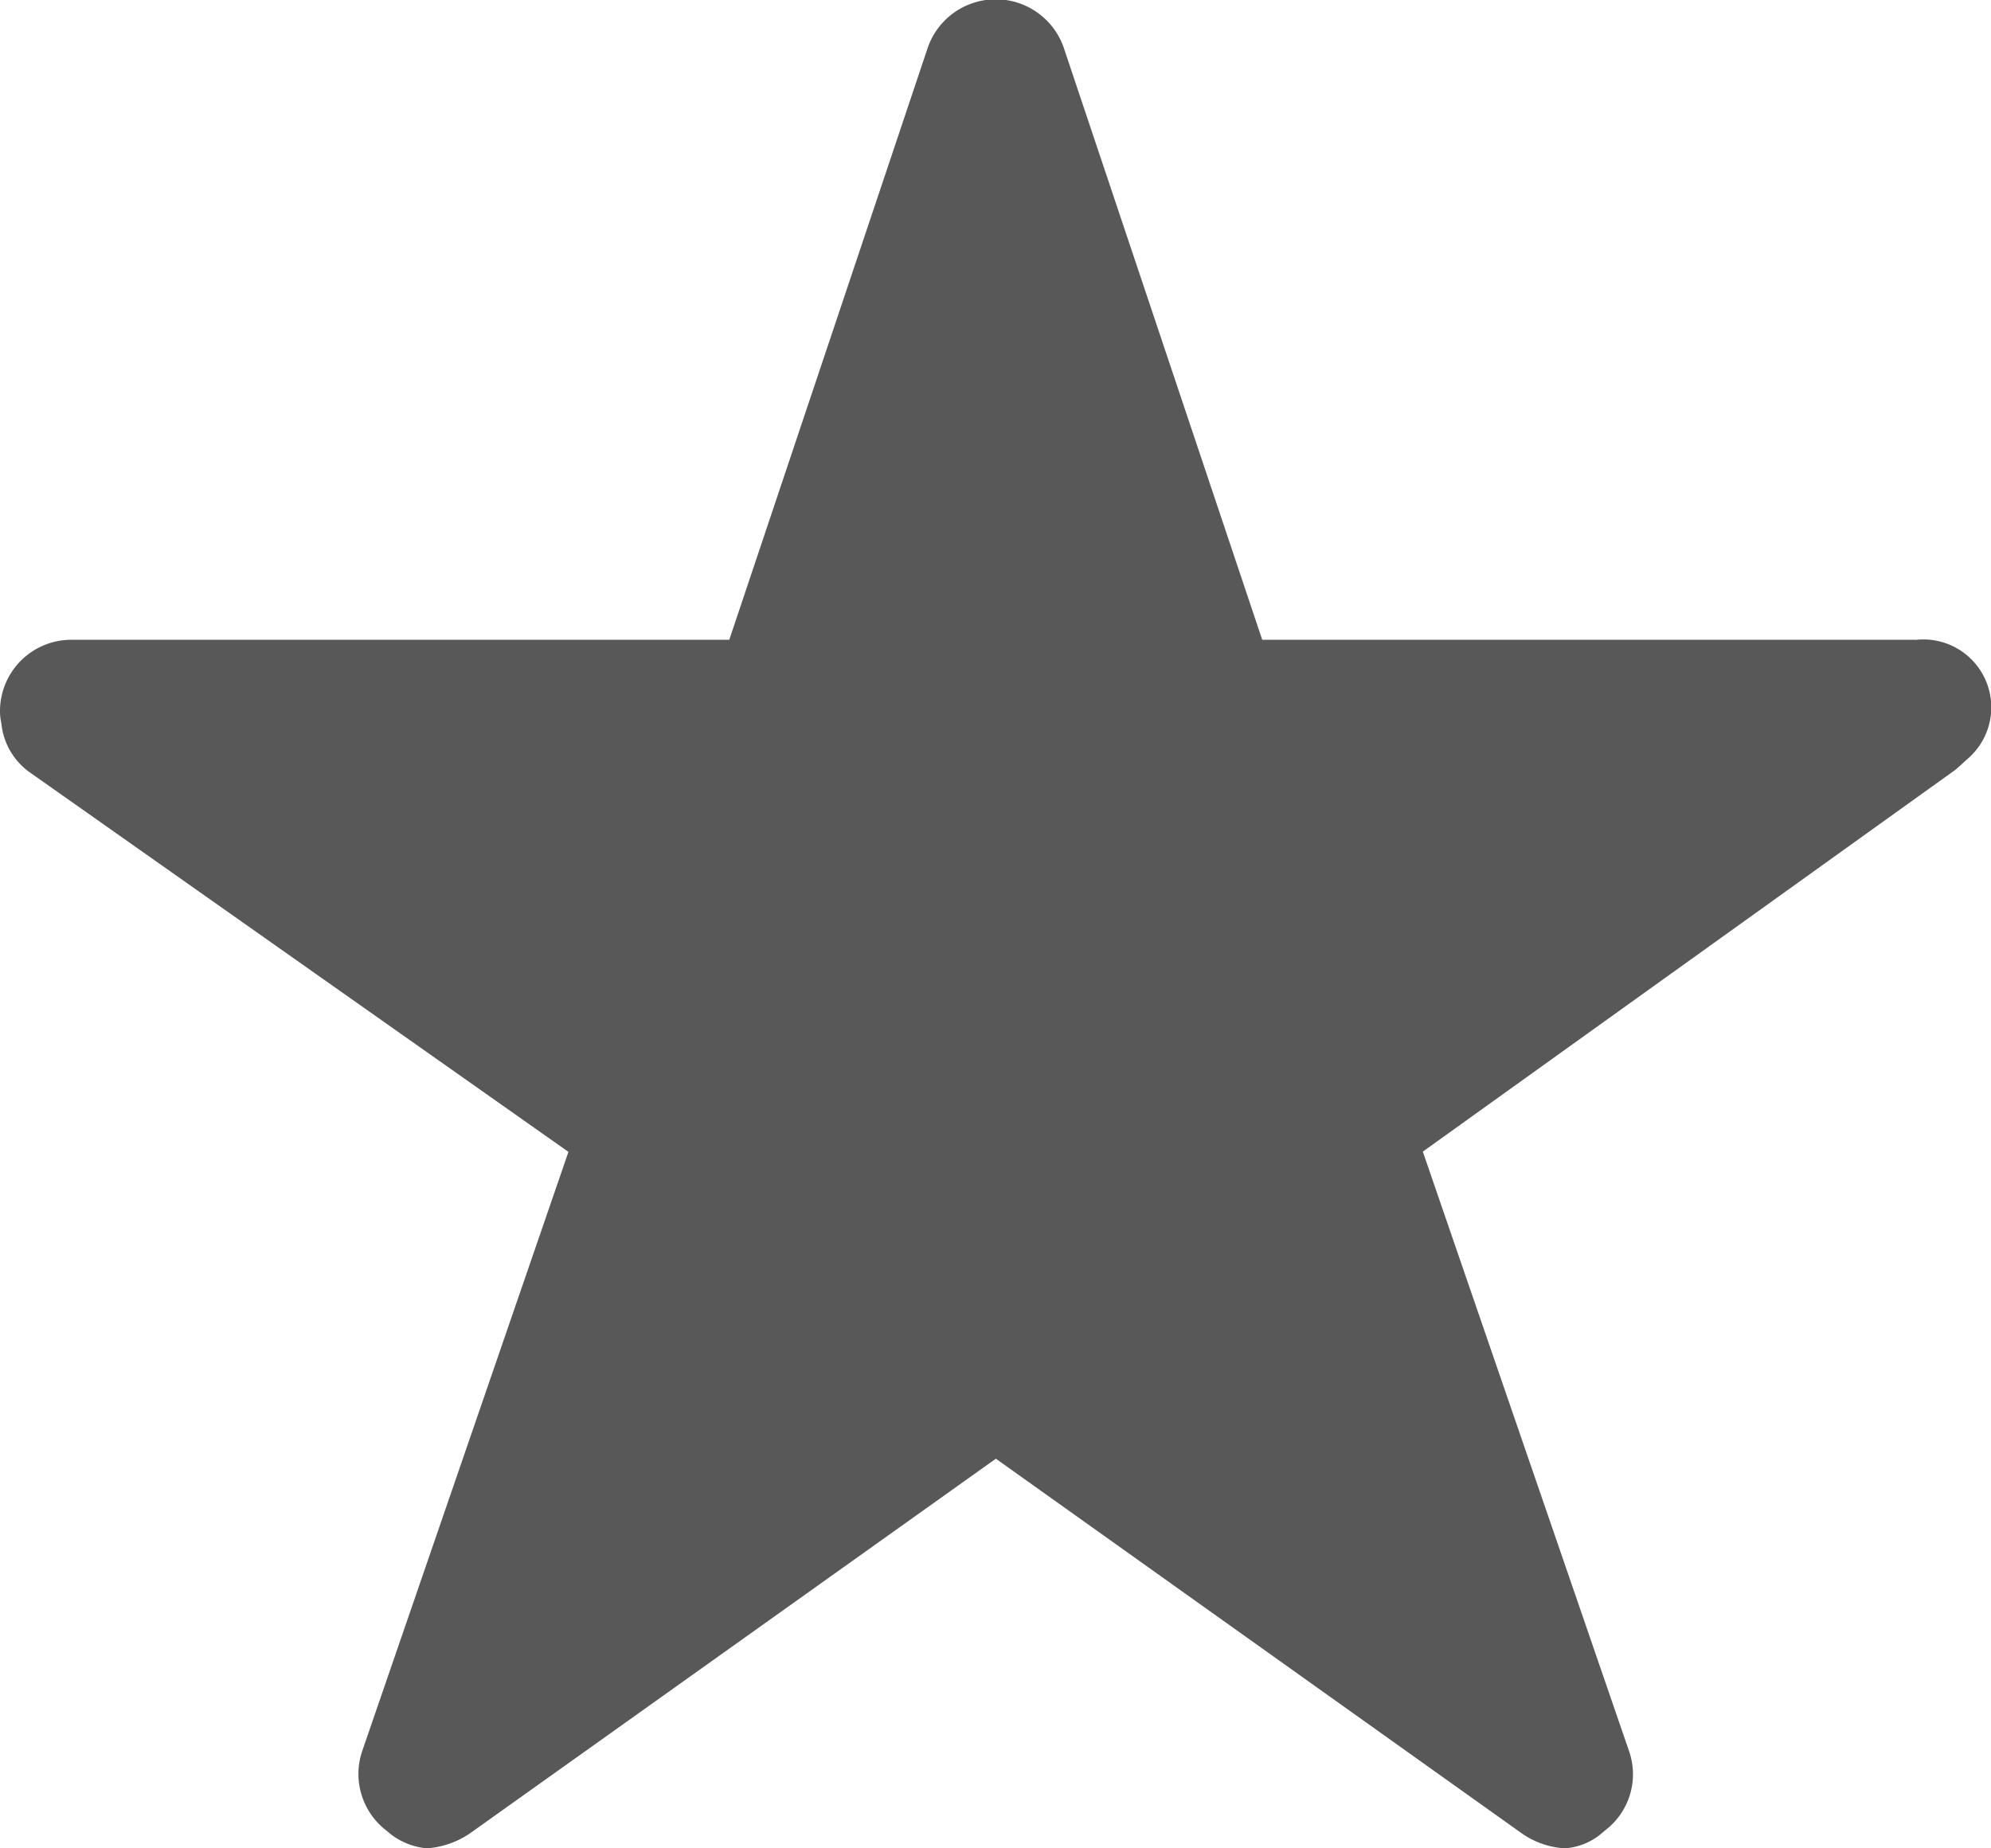 <svg xmlns="http://www.w3.org/2000/svg" width="16.154" height="15" viewBox="0 0 16.154 15">
  <path id="Icon_ionic-ios-star" data-name="Icon ionic-ios-star" d="M17.791,8.567h-5.3l-1.612-4.81a.584.584,0,0,0-1.1,0L8.167,8.567H2.827a.579.579,0,0,0-.577.577.424.424,0,0,0,.011.1.554.554,0,0,0,.242.407l4.359,3.072L5.189,17.585a.579.579,0,0,0,.2.649.558.558,0,0,0,.325.141.707.707,0,0,0,.361-.13l4.255-3.032,4.255,3.032a.676.676,0,0,0,.361.13.518.518,0,0,0,.321-.141.572.572,0,0,0,.2-.649l-1.673-4.864,4.323-3.1.1-.09a.551.551,0,0,0-.425-.963Z" transform="translate(-2.25 -3.375)" fill="#585858"/>
</svg>
